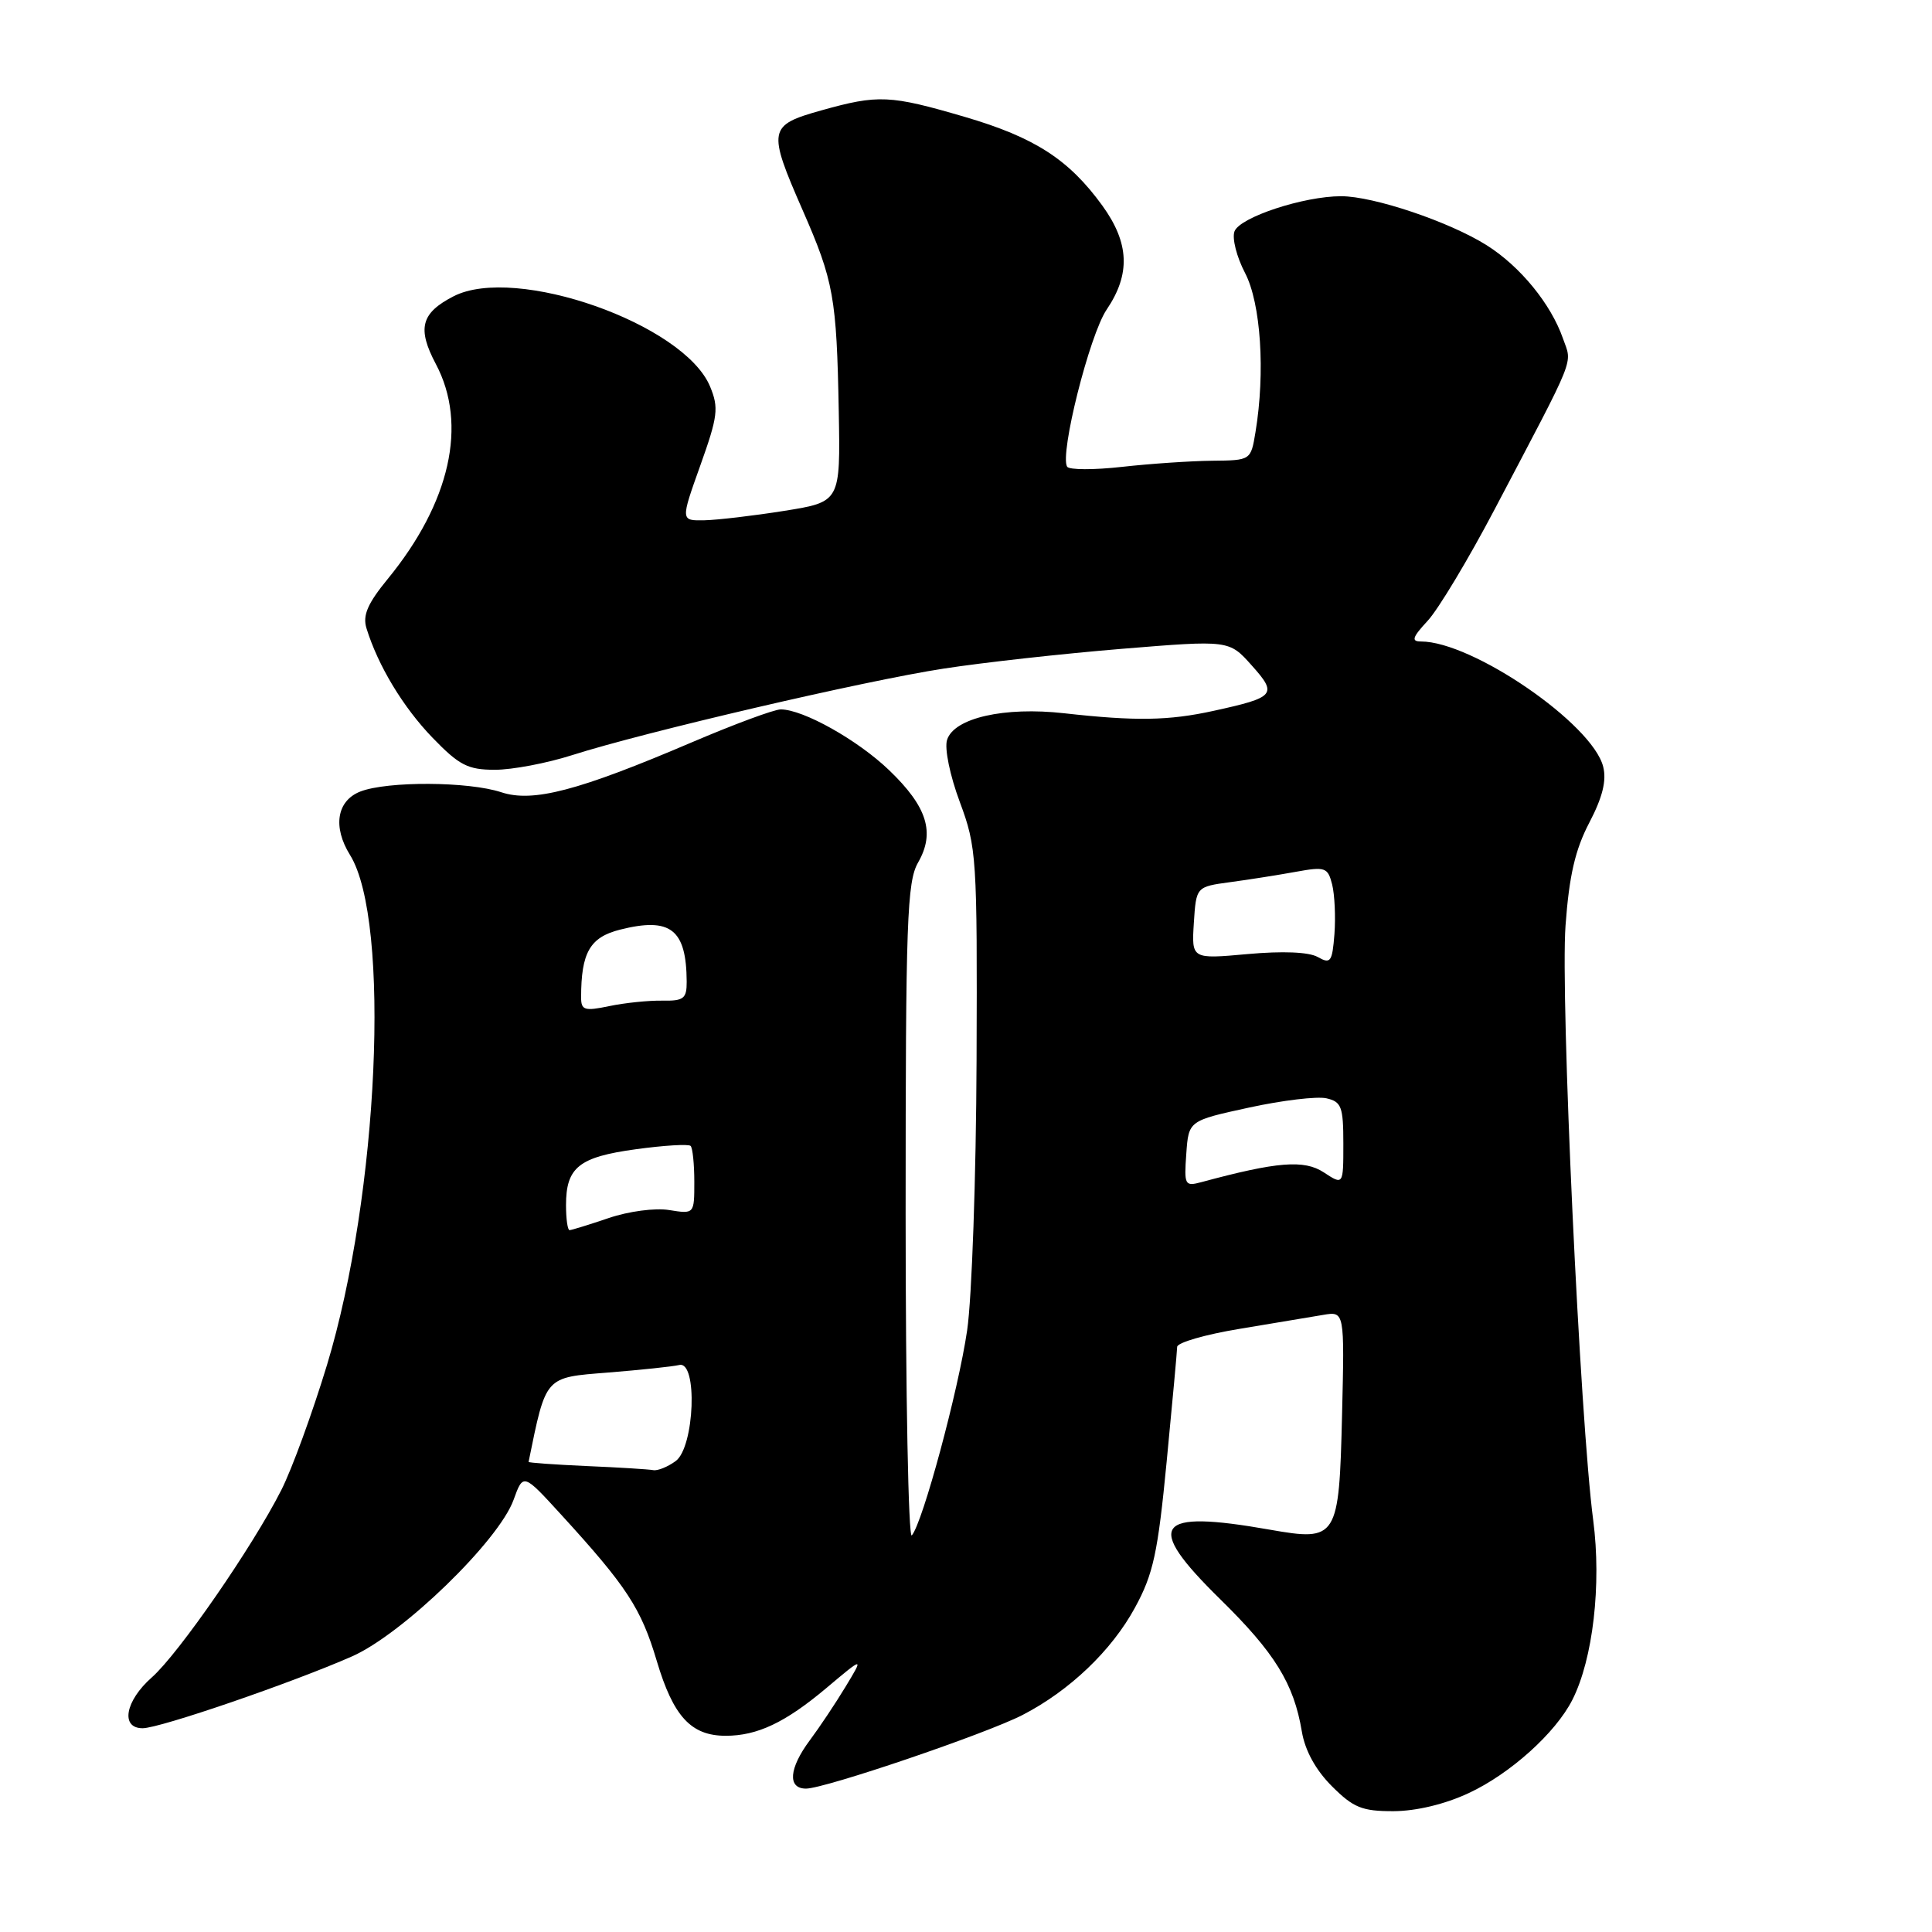 <?xml version="1.0" encoding="UTF-8" standalone="no"?>
<!DOCTYPE svg PUBLIC "-//W3C//DTD SVG 1.1//EN" "http://www.w3.org/Graphics/SVG/1.1/DTD/svg11.dtd" >
<svg xmlns="http://www.w3.org/2000/svg" xmlns:xlink="http://www.w3.org/1999/xlink" version="1.1" viewBox="0 0 256 256">
 <g >
 <path fill="currentColor"
d=" M 194.60 237.60 C 200.11 235.04 206.13 229.62 208.35 225.23 C 211.08 219.84 212.22 209.95 211.11 201.45 C 209.36 188.17 206.75 132.09 207.44 122.65 C 207.92 116.04 208.72 112.58 210.59 109.01 C 212.34 105.66 212.90 103.43 212.43 101.59 C 211.01 95.92 195.11 85.00 188.28 85.00 C 186.96 85.00 187.15 84.44 189.18 82.25 C 190.58 80.74 194.57 74.10 198.04 67.50 C 209.03 46.60 208.33 48.37 207.10 44.85 C 205.51 40.28 201.43 35.29 197.00 32.50 C 192.07 29.39 182.02 26.00 177.71 26.00 C 172.74 26.00 164.30 28.78 163.58 30.65 C 163.23 31.56 163.86 34.04 164.98 36.18 C 167.07 40.20 167.67 49.32 166.36 57.25 C 165.74 61.00 165.74 61.00 160.62 61.05 C 157.80 61.08 152.44 61.44 148.69 61.86 C 144.95 62.28 141.67 62.27 141.40 61.84 C 140.39 60.20 144.37 44.36 146.64 41.02 C 149.82 36.32 149.65 32.20 146.07 27.25 C 141.64 21.14 137.11 18.21 127.88 15.50 C 117.91 12.58 116.39 12.51 108.82 14.63 C 101.79 16.60 101.68 17.17 106.35 27.84 C 110.47 37.24 110.86 39.41 111.14 54.50 C 111.36 66.50 111.36 66.50 103.93 67.69 C 99.84 68.34 95.08 68.90 93.34 68.94 C 90.18 69.00 90.18 69.00 92.79 61.69 C 95.12 55.17 95.26 54.04 94.09 51.22 C 90.65 42.92 68.29 35.05 60.10 39.26 C 55.78 41.48 55.25 43.52 57.76 48.25 C 61.99 56.24 59.66 66.60 51.38 76.71 C 48.71 79.97 48.03 81.54 48.56 83.25 C 50.09 88.21 53.42 93.72 57.31 97.75 C 60.85 101.41 61.99 102.00 65.58 102.00 C 67.87 102.00 72.47 101.13 75.81 100.06 C 85.39 97.00 114.57 90.20 125.00 88.60 C 130.22 87.79 140.88 86.61 148.68 85.97 C 162.86 84.81 162.86 84.81 165.85 88.16 C 169.31 92.02 168.99 92.40 160.81 94.19 C 154.85 95.50 150.47 95.57 141.00 94.51 C 133.08 93.62 126.41 95.13 125.49 98.04 C 125.13 99.16 125.87 102.76 127.18 106.27 C 129.41 112.27 129.50 113.53 129.40 140.50 C 129.34 155.90 128.78 172.00 128.15 176.29 C 126.97 184.33 122.26 201.77 120.82 203.45 C 120.37 203.97 120.00 184.77 120.00 160.78 C 120.00 122.00 120.18 116.84 121.66 114.27 C 123.93 110.31 122.86 106.90 117.82 102.06 C 113.66 98.06 106.42 94.00 103.45 94.00 C 102.58 94.00 97.27 95.97 91.65 98.37 C 76.62 104.79 70.62 106.36 66.43 104.98 C 62.09 103.54 51.34 103.49 47.75 104.88 C 44.63 106.10 44.06 109.56 46.38 113.29 C 51.81 122.03 50.17 158.28 43.33 180.86 C 41.40 187.21 38.68 194.68 37.27 197.45 C 33.46 204.97 23.68 219.11 20.12 222.26 C 16.58 225.38 15.93 229.00 18.90 229.00 C 21.18 229.00 38.76 222.96 46.67 219.47 C 53.37 216.50 66.08 204.18 68.05 198.74 C 69.33 195.20 69.33 195.20 74.33 200.67 C 83.07 210.23 84.95 213.11 87.03 220.10 C 89.22 227.45 91.57 230.00 96.16 230.00 C 100.35 230.00 104.05 228.25 109.48 223.69 C 114.46 219.50 114.46 219.50 112.04 223.50 C 110.71 225.70 108.58 228.89 107.31 230.59 C 104.54 234.31 104.32 237.00 106.80 237.00 C 109.30 237.00 130.65 229.74 135.50 227.24 C 141.72 224.03 147.30 218.71 150.39 213.02 C 152.82 208.57 153.42 205.79 154.59 193.66 C 155.34 185.87 155.97 179.04 155.98 178.47 C 155.99 177.90 159.71 176.83 164.25 176.08 C 168.79 175.33 173.77 174.50 175.33 174.23 C 178.16 173.75 178.16 173.75 177.83 187.46 C 177.43 203.91 177.21 204.26 168.26 202.69 C 152.97 199.99 151.56 201.96 161.66 211.88 C 168.92 219.00 171.44 223.08 172.50 229.43 C 172.92 231.96 174.34 234.54 176.48 236.68 C 179.33 239.53 180.48 240.00 184.65 239.99 C 187.64 239.98 191.46 239.07 194.60 237.60 Z  M 77.75 194.26 C 73.49 194.07 70.02 193.82 70.04 193.71 C 72.38 182.26 72.12 182.54 80.57 181.87 C 84.93 181.52 89.17 181.07 90.00 180.87 C 92.47 180.26 92.04 191.76 89.53 193.60 C 88.48 194.37 87.14 194.91 86.56 194.80 C 85.98 194.69 82.01 194.44 77.75 194.26 Z  M 75.00 159.69 C 75.00 154.68 76.71 153.31 84.26 152.28 C 87.97 151.77 91.24 151.57 91.51 151.84 C 91.78 152.11 92.00 154.26 92.00 156.60 C 92.00 160.87 92.00 160.87 88.68 160.34 C 86.82 160.03 83.29 160.50 80.65 161.40 C 78.05 162.28 75.72 163.00 75.47 163.00 C 75.21 163.00 75.00 161.51 75.00 159.69 Z  M 157.19 152.88 C 157.50 148.50 157.50 148.50 165.50 146.76 C 169.90 145.80 174.51 145.25 175.75 145.53 C 177.75 145.98 178.00 146.65 178.00 151.54 C 178.00 157.05 178.00 157.05 175.40 155.34 C 172.80 153.64 169.22 153.93 159.19 156.64 C 156.99 157.23 156.89 157.04 157.19 152.88 Z  M 77.00 132.17 C 77.00 126.23 78.16 124.20 82.13 123.19 C 88.85 121.49 90.95 123.12 90.99 130.08 C 91.00 132.33 90.59 132.64 87.75 132.59 C 85.96 132.56 82.81 132.88 80.75 133.31 C 77.45 134.00 77.00 133.86 77.00 132.17 Z  M 174.61 126.81 C 173.43 126.14 169.96 126.00 165.31 126.42 C 157.89 127.09 157.89 127.09 158.19 122.30 C 158.50 117.50 158.50 117.50 163.00 116.89 C 165.47 116.56 169.39 115.94 171.70 115.52 C 175.61 114.81 175.94 114.93 176.52 117.21 C 176.85 118.56 176.99 121.51 176.82 123.77 C 176.53 127.47 176.31 127.77 174.61 126.81 Z "/>
</g>
</svg>